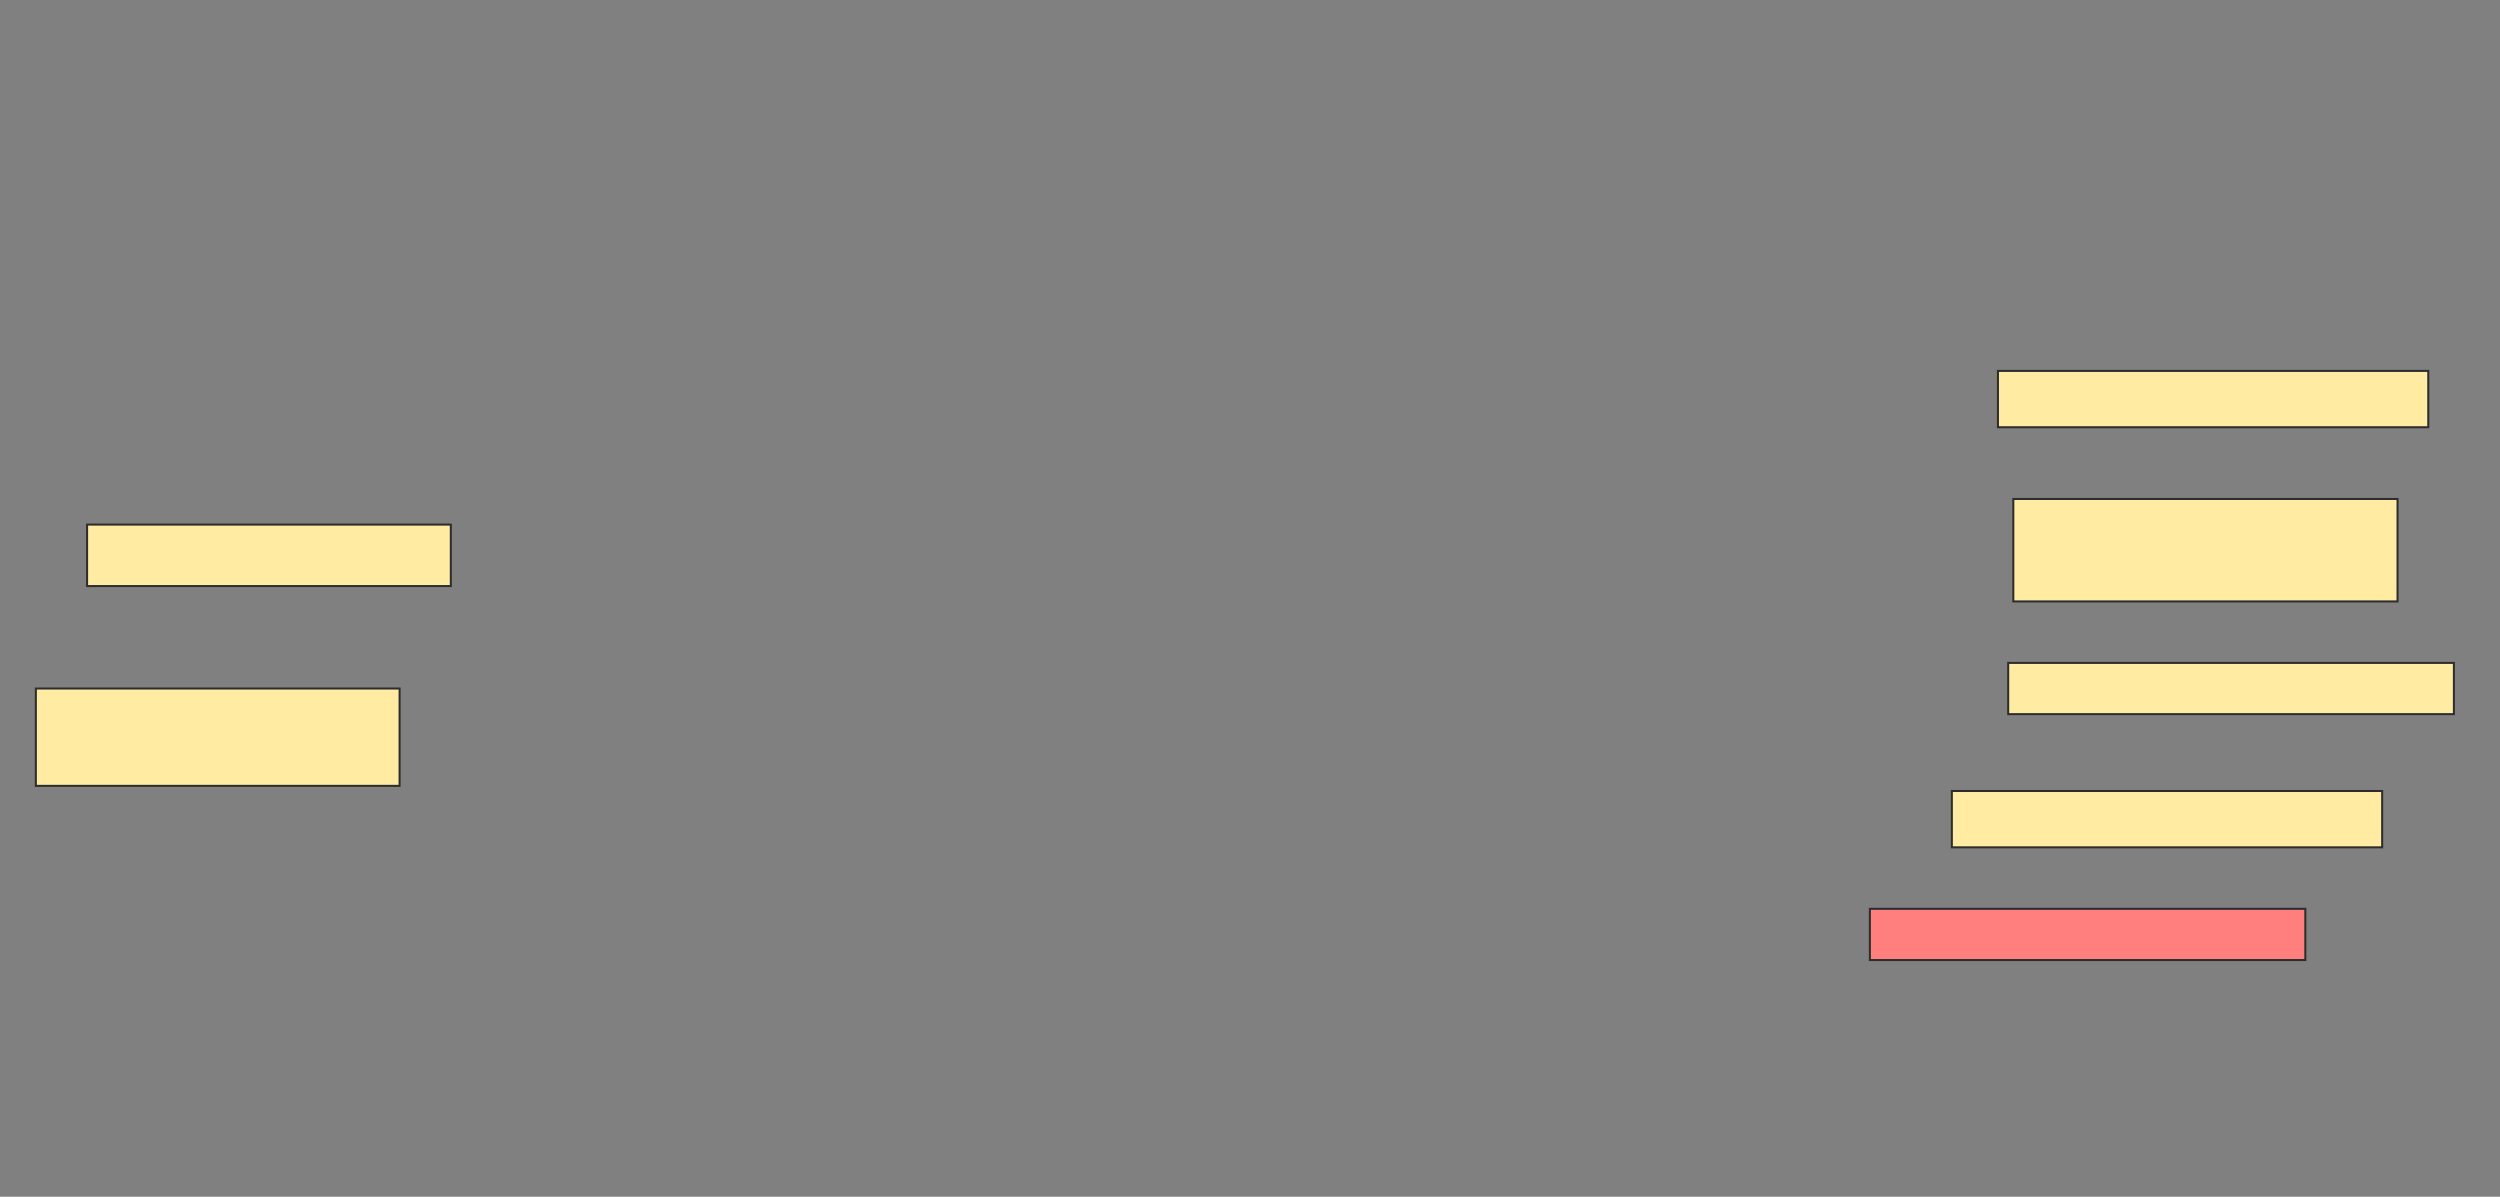 <svg height="584" width="1220" xmlns="http://www.w3.org/2000/svg">
 <rect width="100%" height="100%" fill="#808080" stroke="none"/>
 <!-- Created with Image Occlusion Enhanced -->
 <g>
  <title>Labels</title>
 </g>
 <g>
  <title>Masks</title>
  <rect fill="#FFEBA2" height="27.5" id="a05b6d1dc7a24f0f96300b7ce981dd9a-ao-1" stroke="#2D2D2D" width="210" x="975" y="181"/>
  <rect fill="#FFEBA2" height="30" id="a05b6d1dc7a24f0f96300b7ce981dd9a-ao-2" stroke="#2D2D2D" width="177.5" x="42.5" y="256"/>
  <rect fill="#FFEBA2" height="50" id="a05b6d1dc7a24f0f96300b7ce981dd9a-ao-3" stroke="#2D2D2D" width="187.5" x="982.5" y="243.5"/>
  <rect fill="#FFEBA2" height="47.5" id="a05b6d1dc7a24f0f96300b7ce981dd9a-ao-4" stroke="#2D2D2D" width="177.5" x="17.5" y="336"/>
  <rect fill="#FFEBA2" height="25" id="a05b6d1dc7a24f0f96300b7ce981dd9a-ao-5" stroke="#2D2D2D" width="217.5" x="980" y="323.5"/>
  <rect fill="#FFEBA2" height="27.5" id="a05b6d1dc7a24f0f96300b7ce981dd9a-ao-6" stroke="#2D2D2D" width="210" x="952.5" y="386"/>
  <rect class="qshape" fill="#FF7E7E" height="25" id="a05b6d1dc7a24f0f96300b7ce981dd9a-ao-7" stroke="#2D2D2D" width="212.5" x="912.5" y="443.5"/>
 </g>
</svg>